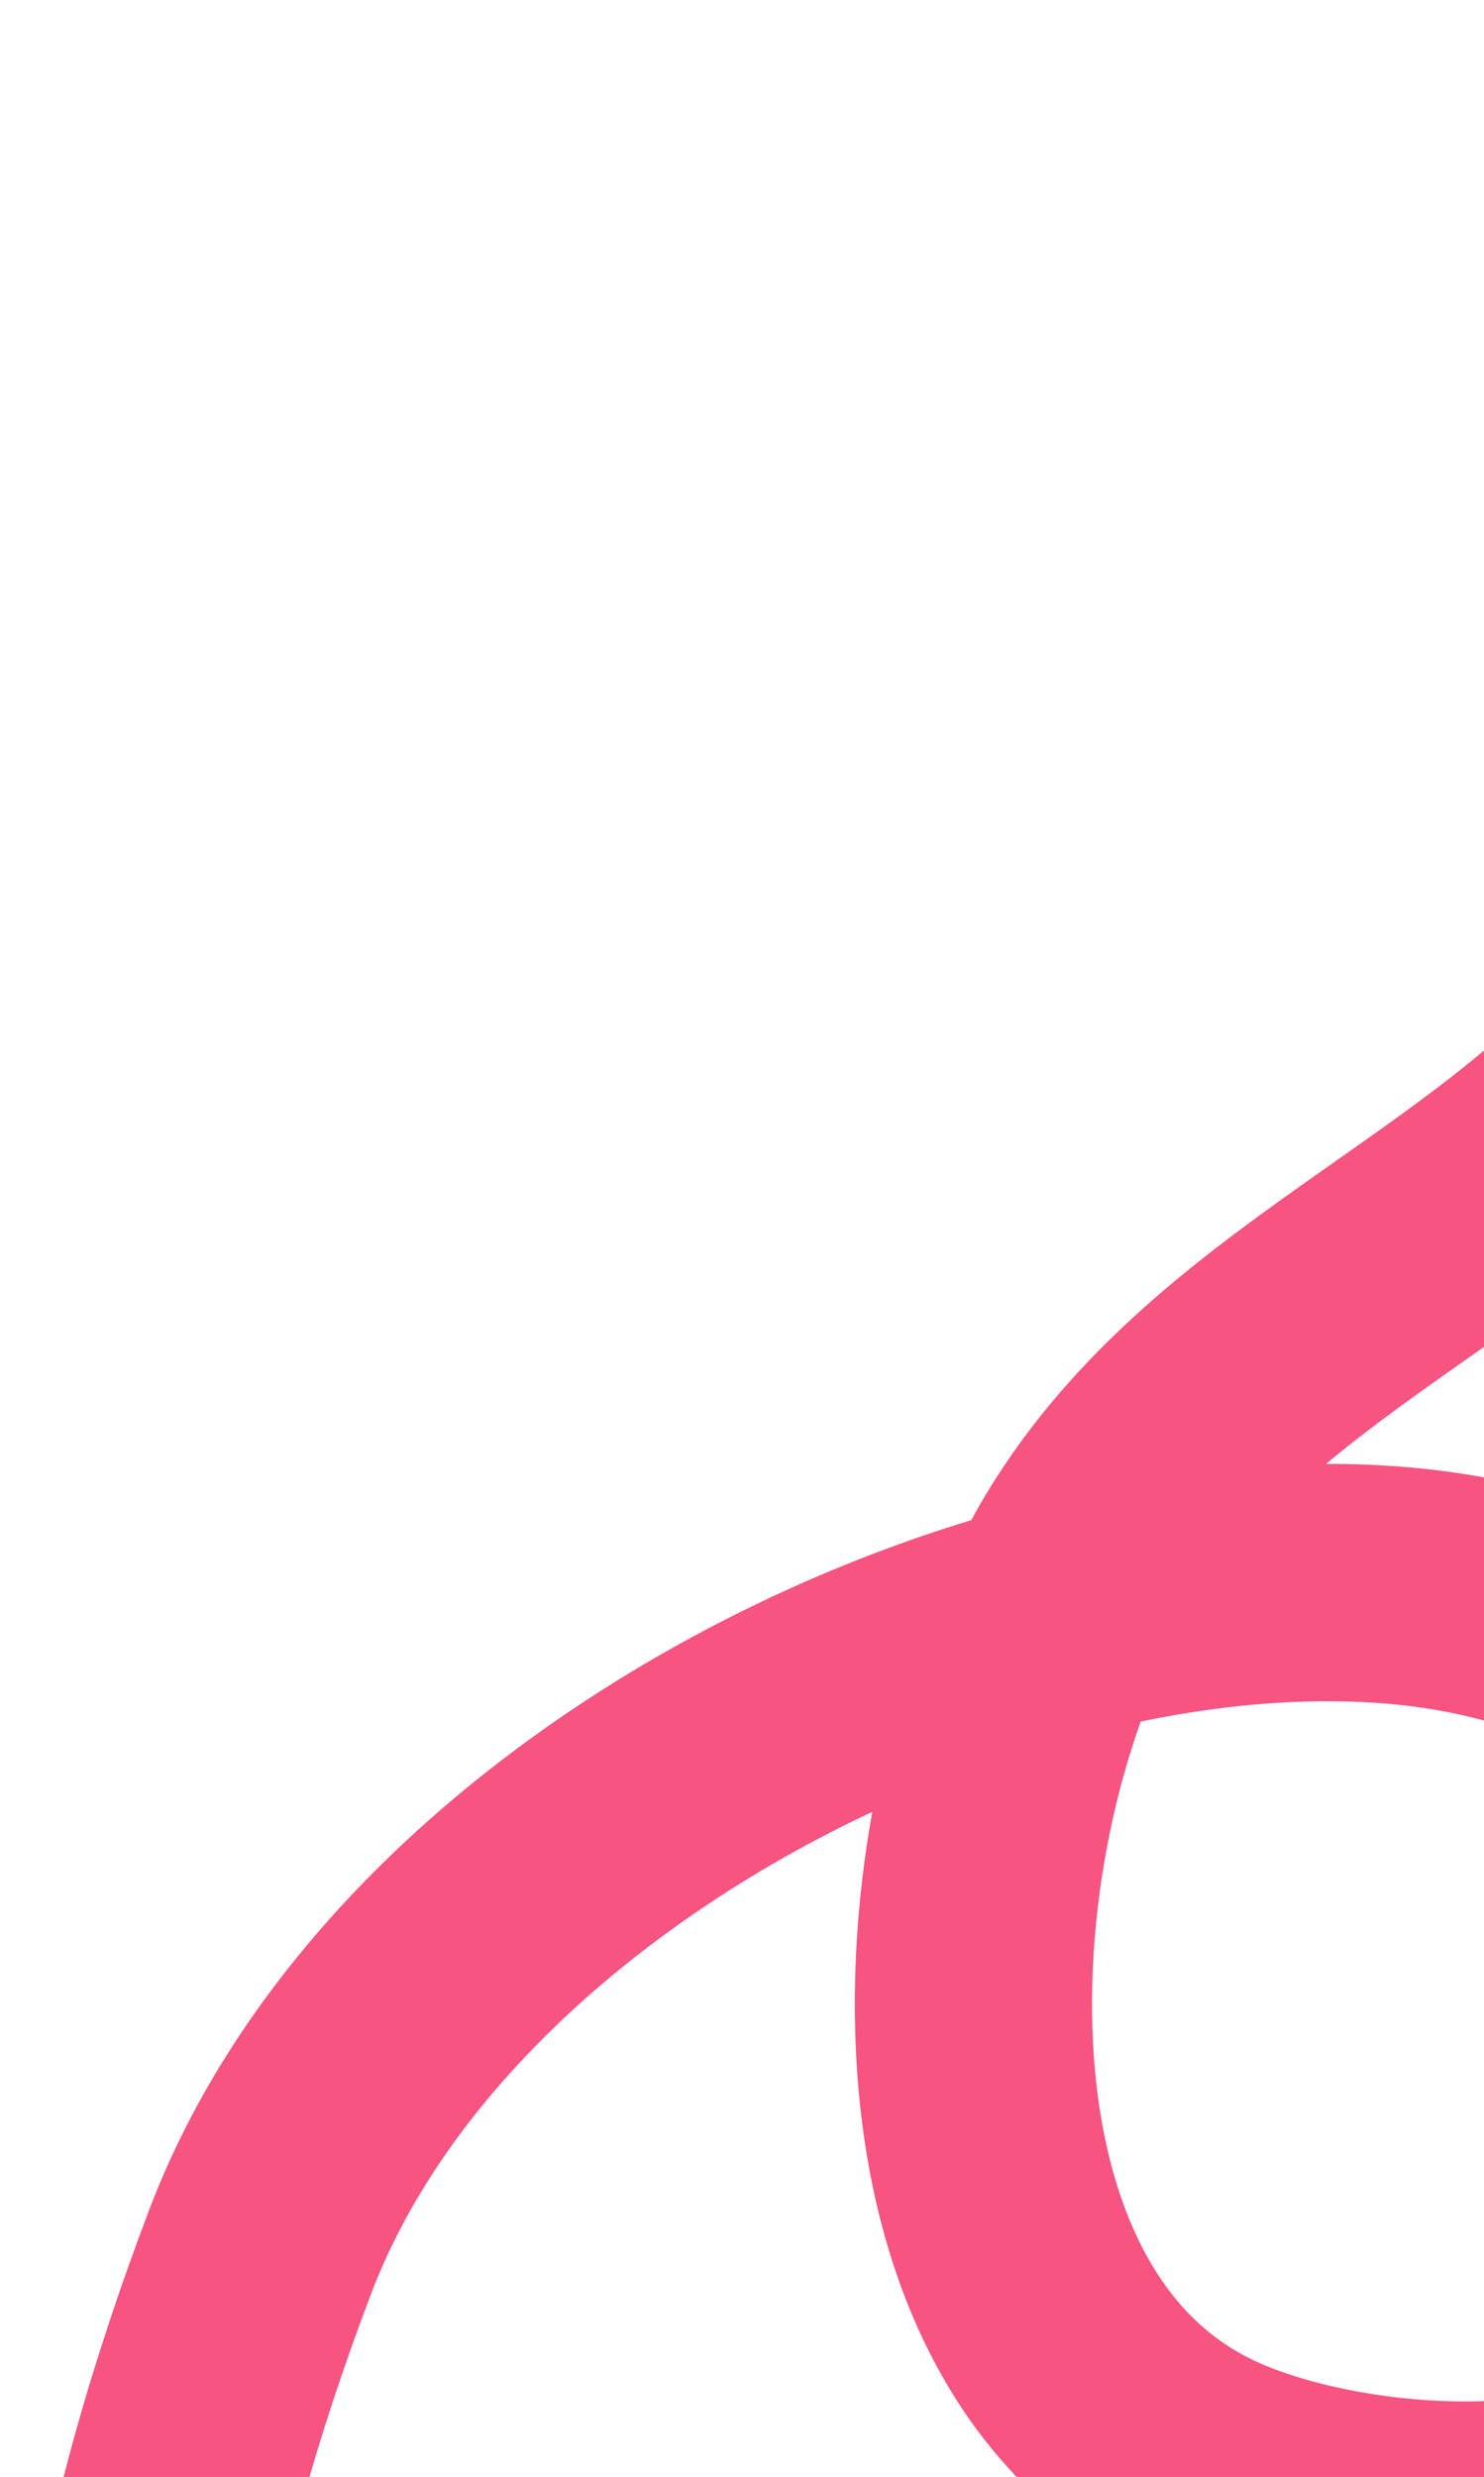 <svg width="244" height="407" viewBox="0 0 244 407" fill="none" xmlns="http://www.w3.org/2000/svg">
<path d="M22.328 516.656C15.554 465.412 24.391 418.355 42.771 369.992C69.118 300.664 164.531 253.754 231.923 260.71C290.253 266.731 327.186 316.139 310.806 368.652C293.469 424.233 225.316 418.007 198.635 405.847C147.22 382.415 153.85 294.896 179.968 253.732C204.764 214.653 252.023 201.425 278.559 164.342C294.692 141.795 293.609 110.803 290.177 84.836C288.04 68.669 286.725 26.691 266.927 19.959" stroke="#F75482" stroke-width="39" stroke-linecap="round"/>
</svg>
